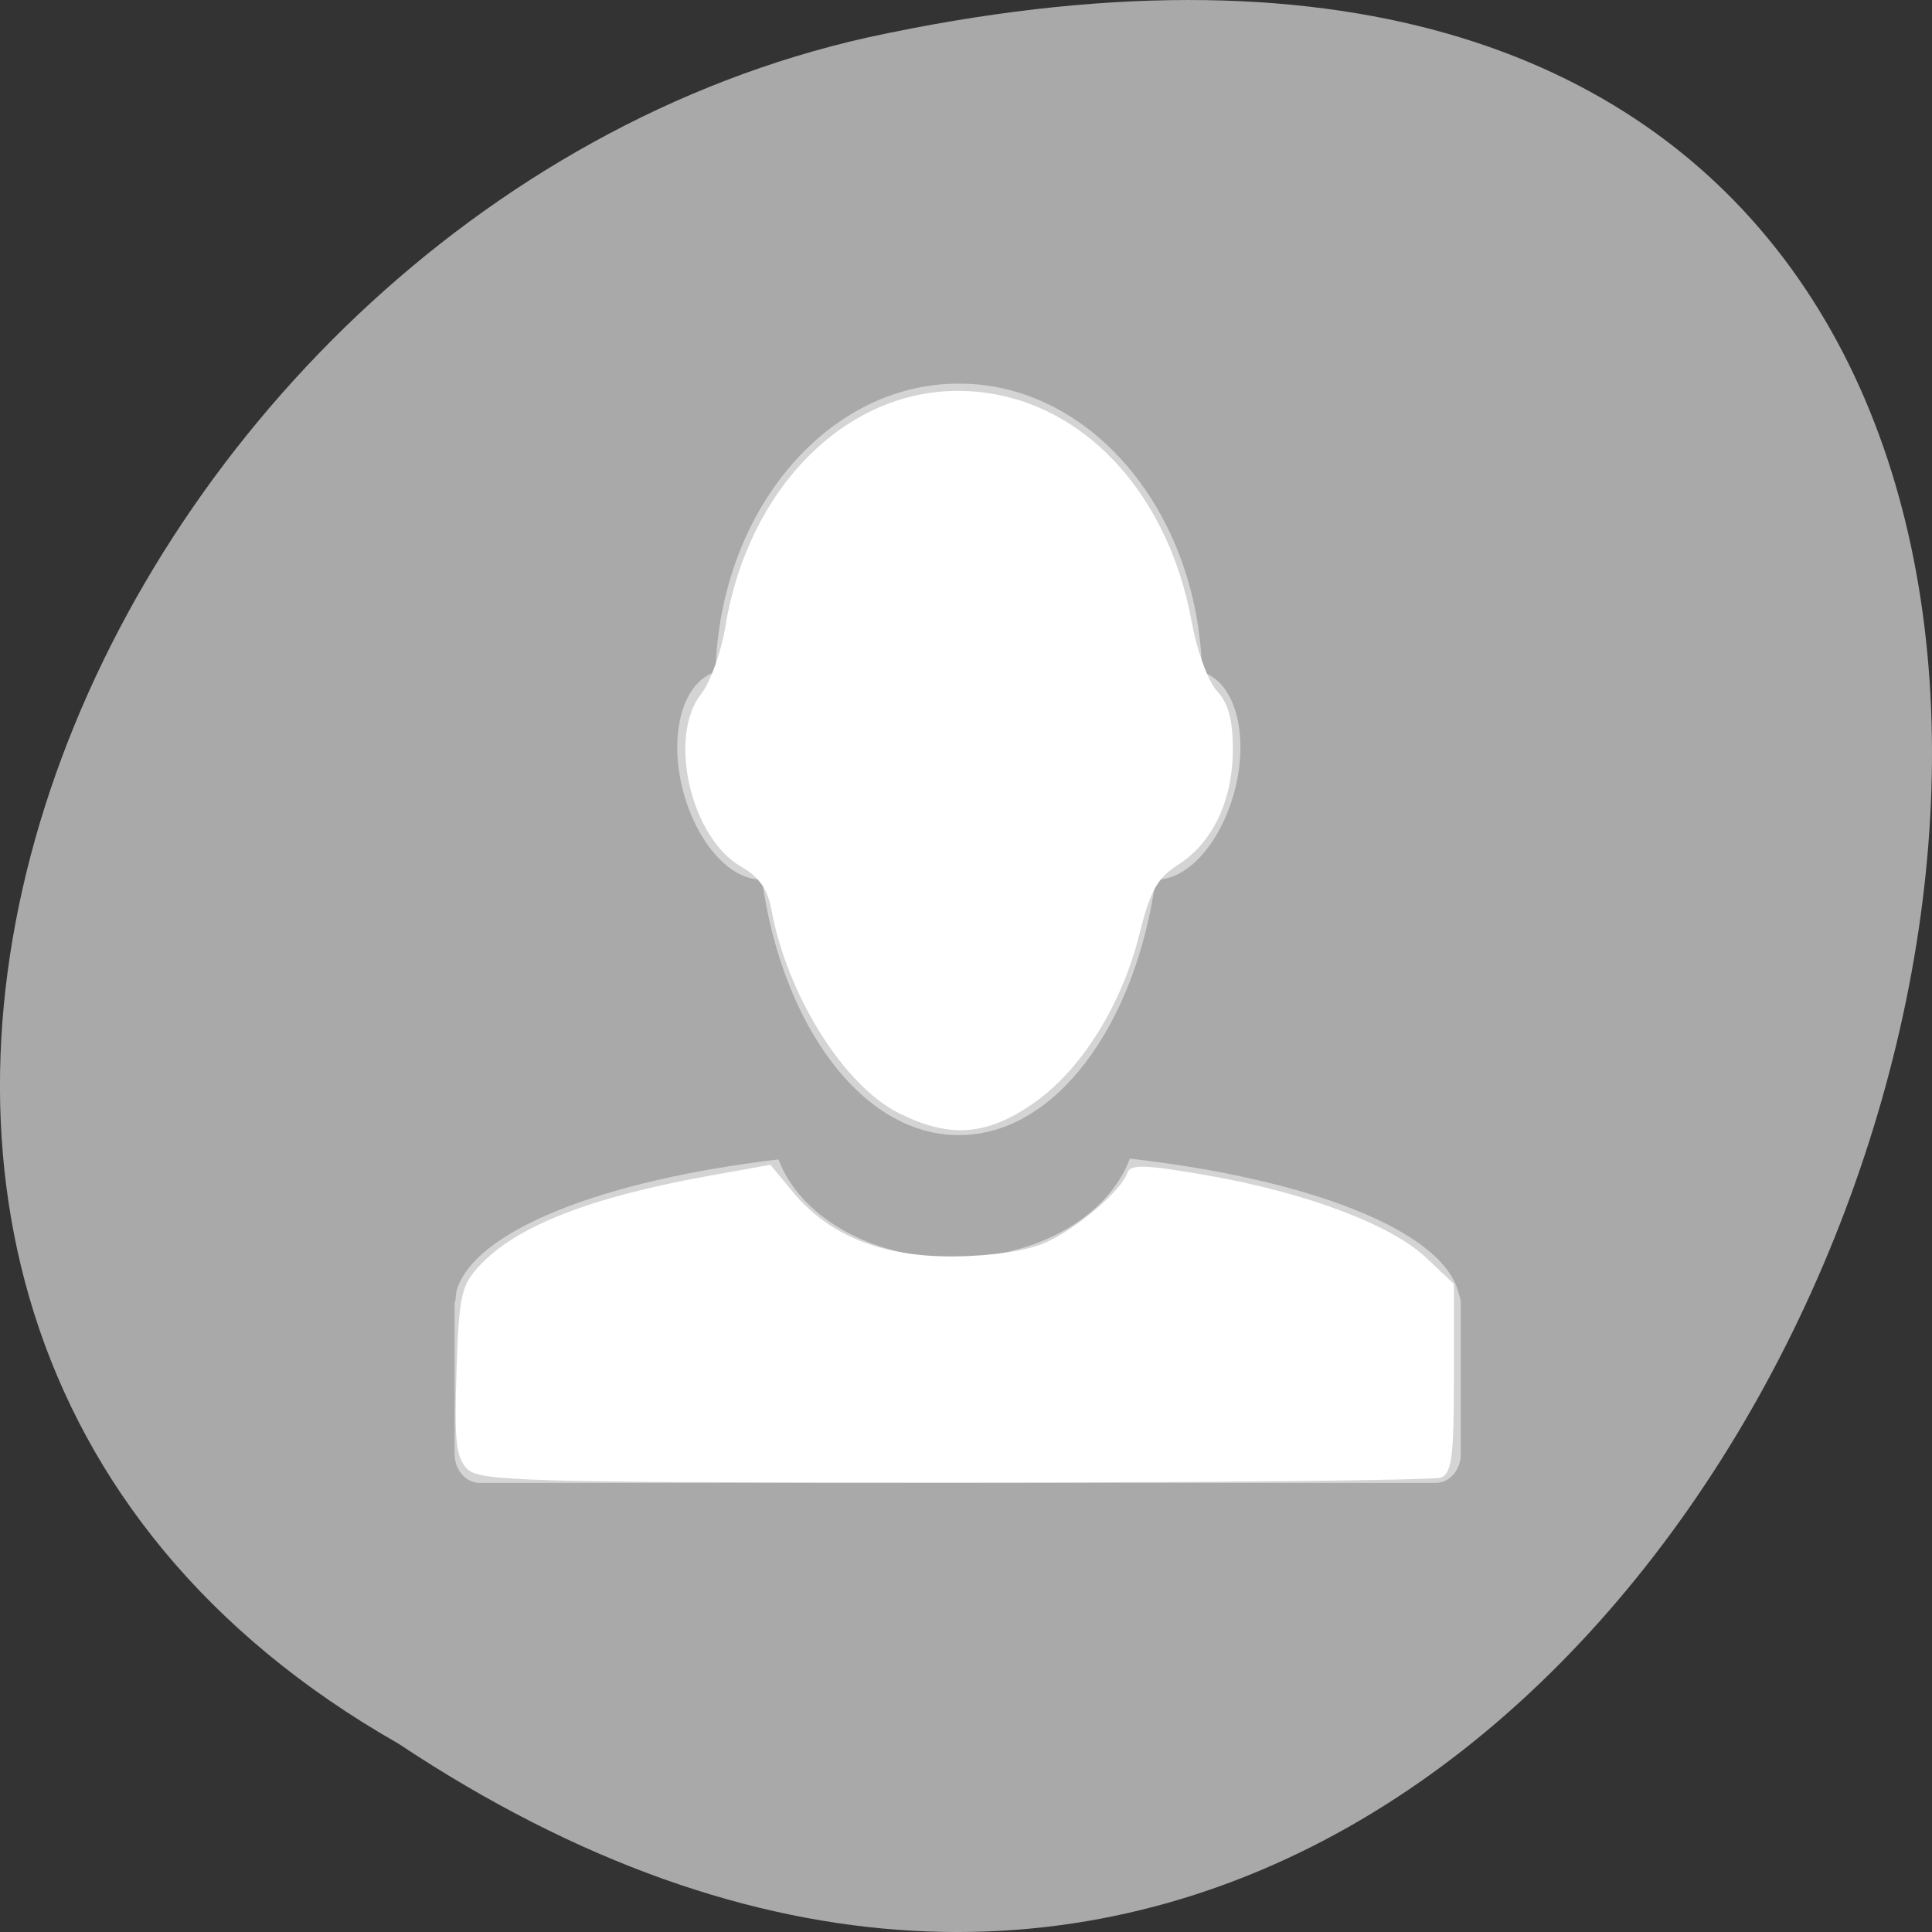 <svg xmlns="http://www.w3.org/2000/svg" viewBox="0 0 256 256"><rect x="0" y="0" width="256" height="256" fill="#333333" stroke="none"/><g transform="translate(0 -796.36)"><g style="color:#000"><path d="m 52.774 1027.39 c 192.46 127.95 311 -280.09 62.2 -226.07 -102.82 23.02 -165.22 167.39 -62.2 226.07 z" style="fill:#a9a9a9"/><path d="m 337.01 186.69 c -1.832 0 -3.325 1.551 -3.38 3.489 -0.045 0.012 -0.089 0.032 -0.131 0.055 -0.421 0.23 -0.529 0.945 -0.241 1.608 0.232 0.533 0.643 0.863 1.017 0.853 0.281 1.772 1.401 3.095 2.734 3.095 0.004 0 0.007 0 0.011 0 1.333 0 2.453 -1.323 2.734 -3.095 0.374 0.01 0.785 -0.32 1.017 -0.853 0.288 -0.663 0.181 -1.378 -0.241 -1.608 -0.042 -0.023 -0.086 -0.043 -0.131 -0.055 -0.054 -1.938 -1.548 -3.489 -3.38 -3.489 -0.004 0 -0.007 0 -0.011 0 z m 2.384 9.384 c -0.289 0.688 -1.275 1.203 -2.45 1.203 -1.17 0 -2.145 -0.509 -2.439 -1.192 -2.469 0.253 -4.268 0.874 -4.484 1.608 -0.003 0.007 0.002 0.015 0 0.022 -0.007 0.026 -0.008 0.05 -0.011 0.077 -0.001 0.012 -0.011 0.02 -0.011 0.033 0 0.004 0 0.007 0 0.011 v 1.816 c 0 0.194 0.156 0.35 0.35 0.35 h 13.3 c 0.194 0 0.35 -0.156 0.35 -0.35 v -1.816 c 0 -0.008 0 -0.014 0 -0.022 -0.002 -0.042 -0.02 -0.078 -0.033 -0.12 -0.221 -0.742 -2.058 -1.371 -4.572 -1.619 z" transform="matrix(9.523 0 0 10.942 -3082.34 -1195.57)" style="fill:#fff;opacity:0.5;enable-background:new"/></g><g transform="translate(0 796.36)" style="fill:#fff"><path d="m 119.17 147.53 c -7.328 -3.627 -14.87 -15.642 -16.956 -27.01 -0.494 -2.692 -1.653 -4.341 -3.986 -5.668 -6.682 -3.801 -9.8 -17.208 -5.326 -22.896 1.221 -1.553 2.666 -5.558 3.21 -8.901 2.976 -18.287 15.842 -31.31 30.887 -31.26 15.13 0.049 27.614 12.434 30.922 30.676 0.688 3.796 2.172 7.833 3.339 9.09 1.504 1.614 2.1 3.812 2.098 7.744 -0.002 6.725 -2.662 12.35 -7.209 15.247 -2.798 1.782 -3.731 3.448 -5.169 9.226 -2.363 9.494 -7.815 18.15 -14.176 22.508 -6.139 4.205 -10.969 4.547 -17.633 1.249 z"/><path d="m 61.923 194.65 c -1.494 -1.494 -1.737 -3.68 -1.433 -12.932 0.332 -10.116 0.613 -11.399 3.077 -14.04 4.877 -5.219 14.69 -9.06 30.373 -11.874 l 8.136 -1.462 l 2.982 3.598 c 4.831 5.829 11.866 8.634 21.425 8.541 4.944 -0.048 9.661 -0.758 12.02 -1.811 4.162 -1.854 10.09 -6.899 10.873 -9.251 0.389 -1.172 2.303 -1.115 10.537 0.314 13.06 2.266 24.388 6.518 29.03 10.898 l 3.704 3.494 v 12.502 c 0 10.399 -0.289 12.612 -1.716 13.16 -0.944 0.362 -29.953 0.658 -64.46 0.658 -56.987 0 -62.914 -0.165 -64.55 -1.798 z"/></g></g></svg>